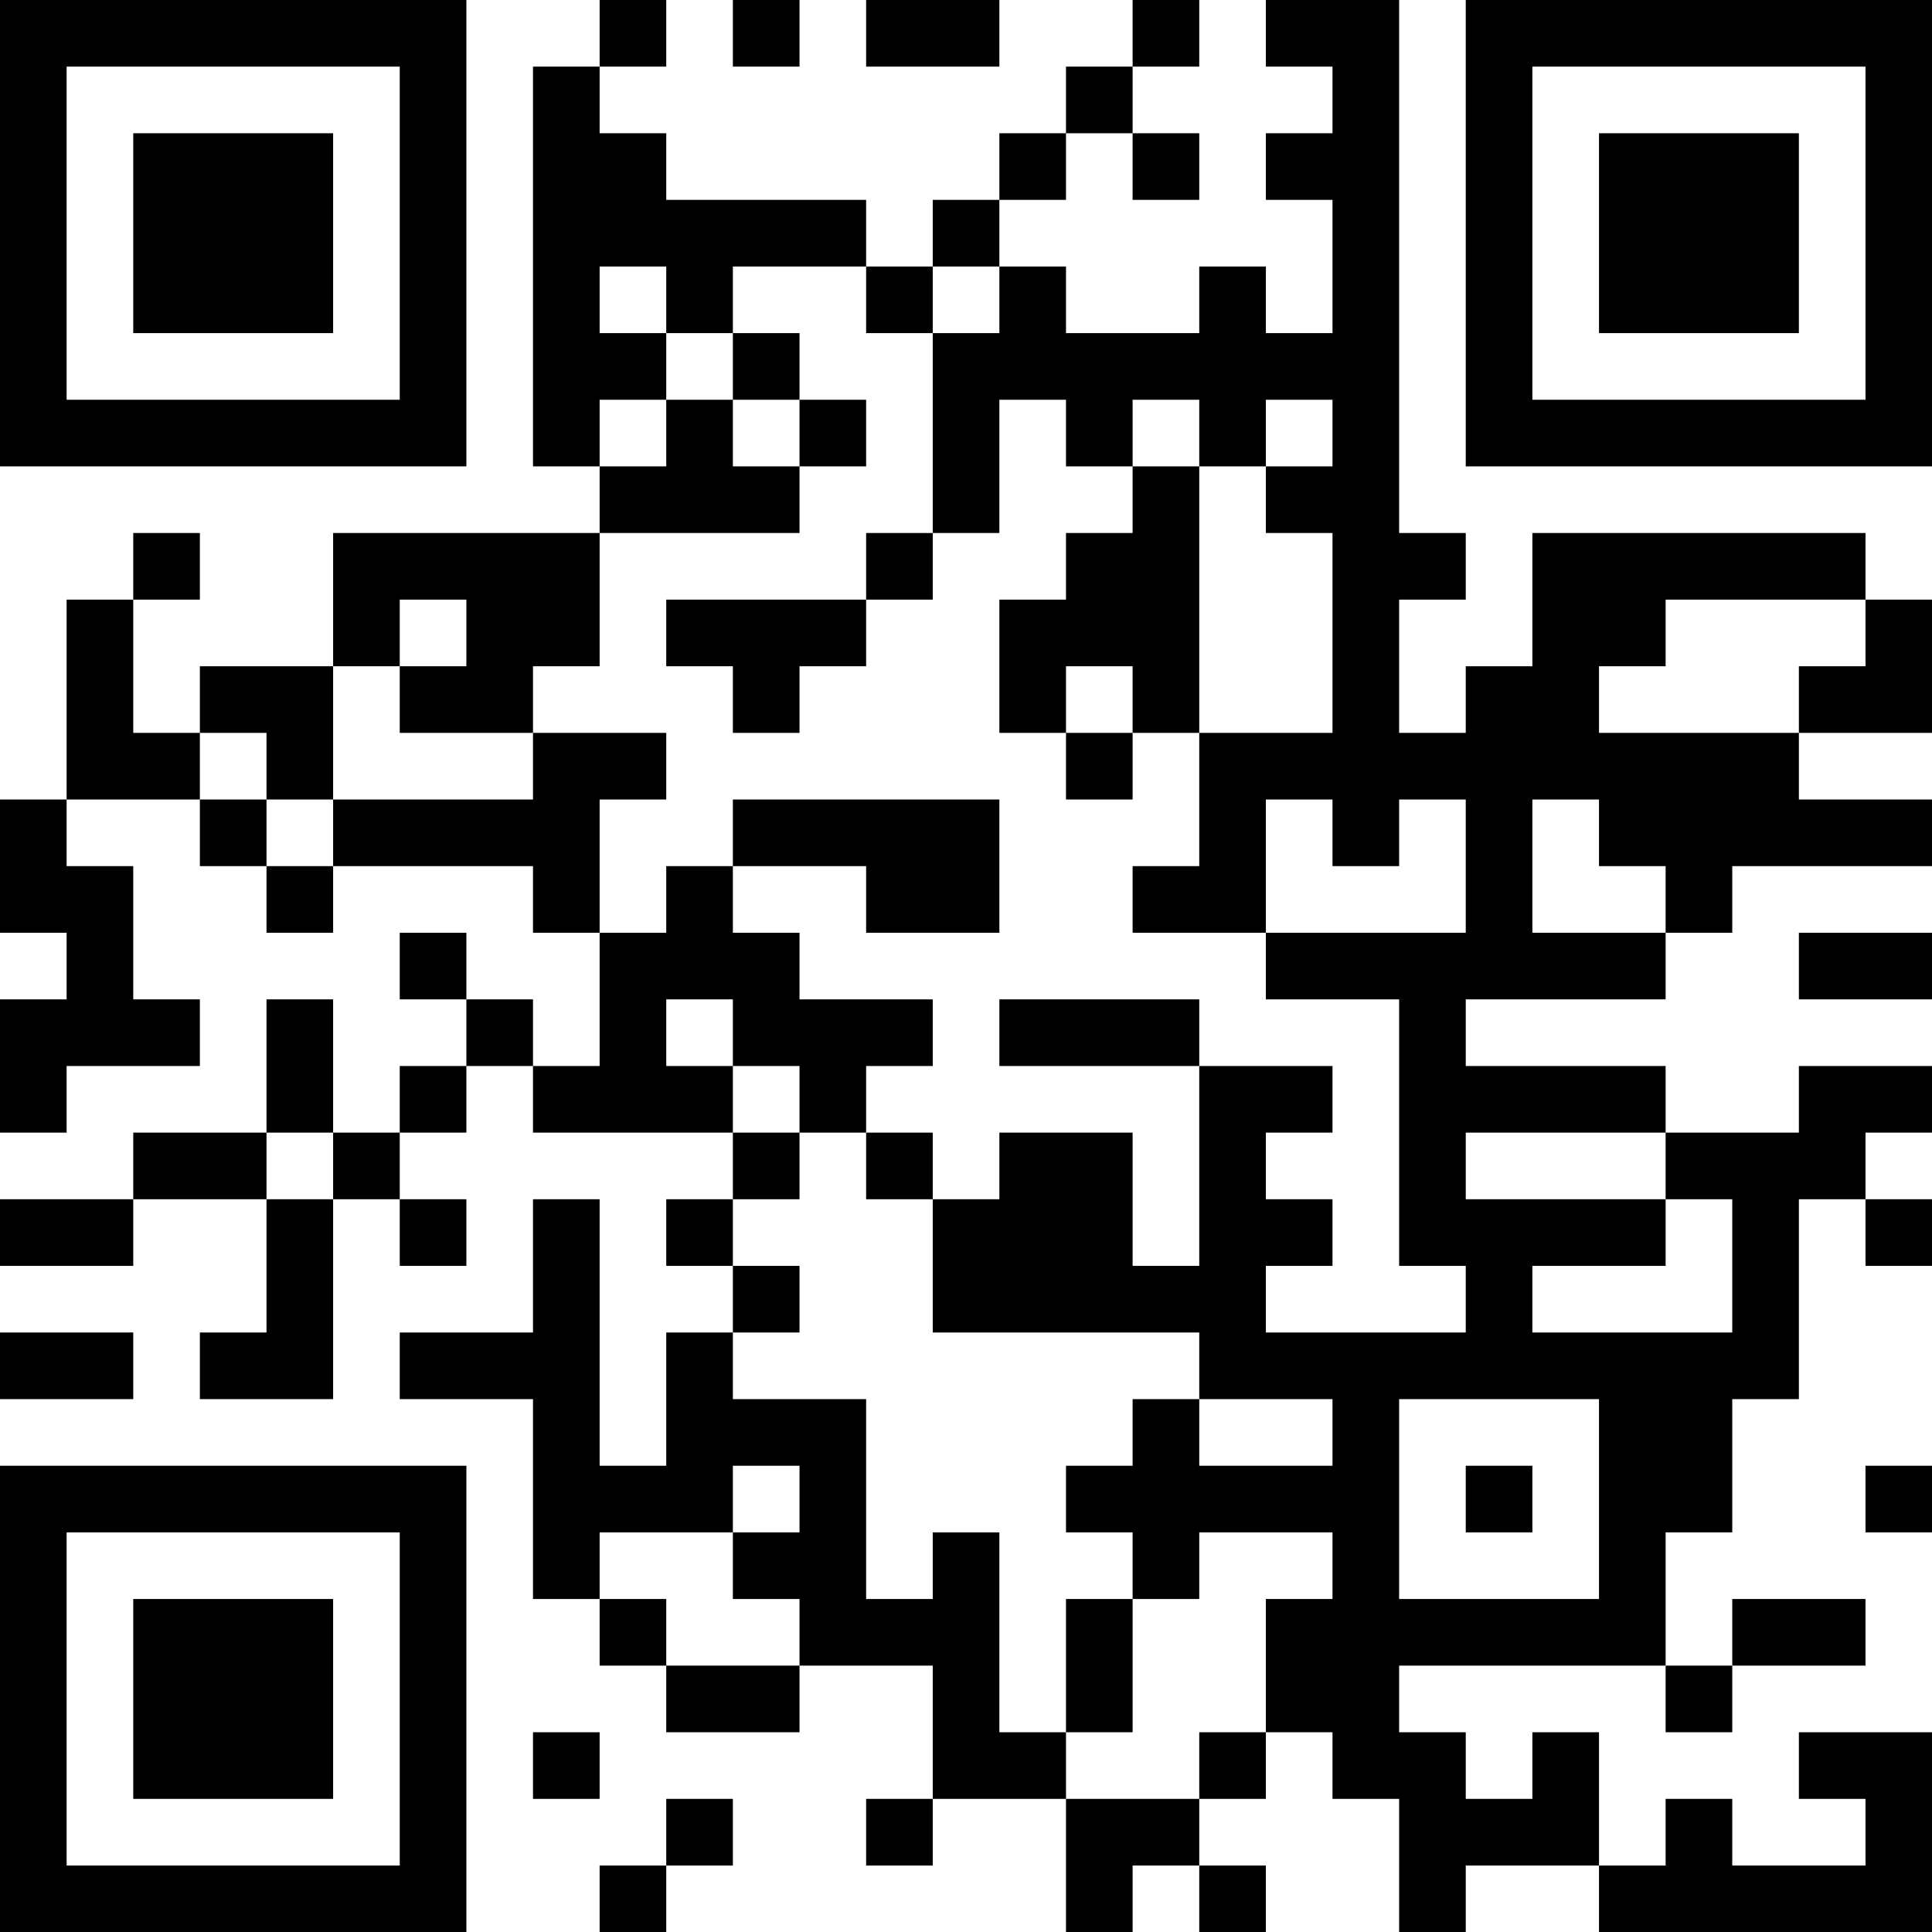 <?xml version="1.0" encoding="UTF-8"?>
<svg xmlns="http://www.w3.org/2000/svg" version="1.1" width="200" height="200" viewBox="0 0 200 200"><rect x="0" y="0" width="200" height="200" fill="#ffffff"/><g transform="scale(6.897)"><g transform="translate(0,0)"><path fill-rule="evenodd" d="M9 0L9 1L8 1L8 7L9 7L9 8L5 8L5 10L3 10L3 11L2 11L2 9L3 9L3 8L2 8L2 9L1 9L1 12L0 12L0 14L1 14L1 15L0 15L0 17L1 17L1 16L3 16L3 15L2 15L2 13L1 13L1 12L3 12L3 13L4 13L4 14L5 14L5 13L8 13L8 14L9 14L9 16L8 16L8 15L7 15L7 14L6 14L6 15L7 15L7 16L6 16L6 17L5 17L5 15L4 15L4 17L2 17L2 18L0 18L0 19L2 19L2 18L4 18L4 20L3 20L3 21L5 21L5 18L6 18L6 19L7 19L7 18L6 18L6 17L7 17L7 16L8 16L8 17L11 17L11 18L10 18L10 19L11 19L11 20L10 20L10 22L9 22L9 18L8 18L8 20L6 20L6 21L8 21L8 24L9 24L9 25L10 25L10 26L12 26L12 25L14 25L14 27L13 27L13 28L14 28L14 27L16 27L16 29L17 29L17 28L18 28L18 29L19 29L19 28L18 28L18 27L19 27L19 26L20 26L20 27L21 27L21 29L22 29L22 28L24 28L24 29L29 29L29 26L27 26L27 27L28 27L28 28L26 28L26 27L25 27L25 28L24 28L24 26L23 26L23 27L22 27L22 26L21 26L21 25L25 25L25 26L26 26L26 25L28 25L28 24L26 24L26 25L25 25L25 23L26 23L26 21L27 21L27 18L28 18L28 19L29 19L29 18L28 18L28 17L29 17L29 16L27 16L27 17L25 17L25 16L22 16L22 15L25 15L25 14L26 14L26 13L29 13L29 12L27 12L27 11L29 11L29 9L28 9L28 8L23 8L23 10L22 10L22 11L21 11L21 9L22 9L22 8L21 8L21 0L19 0L19 1L20 1L20 2L19 2L19 3L20 3L20 5L19 5L19 4L18 4L18 5L16 5L16 4L15 4L15 3L16 3L16 2L17 2L17 3L18 3L18 2L17 2L17 1L18 1L18 0L17 0L17 1L16 1L16 2L15 2L15 3L14 3L14 4L13 4L13 3L10 3L10 2L9 2L9 1L10 1L10 0ZM11 0L11 1L12 1L12 0ZM13 0L13 1L15 1L15 0ZM9 4L9 5L10 5L10 6L9 6L9 7L10 7L10 6L11 6L11 7L12 7L12 8L9 8L9 10L8 10L8 11L6 11L6 10L7 10L7 9L6 9L6 10L5 10L5 12L4 12L4 11L3 11L3 12L4 12L4 13L5 13L5 12L8 12L8 11L10 11L10 12L9 12L9 14L10 14L10 13L11 13L11 14L12 14L12 15L14 15L14 16L13 16L13 17L12 17L12 16L11 16L11 15L10 15L10 16L11 16L11 17L12 17L12 18L11 18L11 19L12 19L12 20L11 20L11 21L13 21L13 24L14 24L14 23L15 23L15 26L16 26L16 27L18 27L18 26L19 26L19 24L20 24L20 23L18 23L18 24L17 24L17 23L16 23L16 22L17 22L17 21L18 21L18 22L20 22L20 21L18 21L18 20L14 20L14 18L15 18L15 17L17 17L17 19L18 19L18 16L20 16L20 17L19 17L19 18L20 18L20 19L19 19L19 20L22 20L22 19L21 19L21 15L19 15L19 14L22 14L22 12L21 12L21 13L20 13L20 12L19 12L19 14L17 14L17 13L18 13L18 11L20 11L20 8L19 8L19 7L20 7L20 6L19 6L19 7L18 7L18 6L17 6L17 7L16 7L16 6L15 6L15 8L14 8L14 5L15 5L15 4L14 4L14 5L13 5L13 4L11 4L11 5L10 5L10 4ZM11 5L11 6L12 6L12 7L13 7L13 6L12 6L12 5ZM17 7L17 8L16 8L16 9L15 9L15 11L16 11L16 12L17 12L17 11L18 11L18 7ZM13 8L13 9L10 9L10 10L11 10L11 11L12 11L12 10L13 10L13 9L14 9L14 8ZM25 9L25 10L24 10L24 11L27 11L27 10L28 10L28 9ZM16 10L16 11L17 11L17 10ZM11 12L11 13L13 13L13 14L15 14L15 12ZM23 12L23 14L25 14L25 13L24 13L24 12ZM27 14L27 15L29 15L29 14ZM15 15L15 16L18 16L18 15ZM4 17L4 18L5 18L5 17ZM13 17L13 18L14 18L14 17ZM22 17L22 18L25 18L25 19L23 19L23 20L26 20L26 18L25 18L25 17ZM0 20L0 21L2 21L2 20ZM21 21L21 24L24 24L24 21ZM11 22L11 23L9 23L9 24L10 24L10 25L12 25L12 24L11 24L11 23L12 23L12 22ZM22 22L22 23L23 23L23 22ZM28 22L28 23L29 23L29 22ZM16 24L16 26L17 26L17 24ZM8 26L8 27L9 27L9 26ZM10 27L10 28L9 28L9 29L10 29L10 28L11 28L11 27ZM0 0L0 7L7 7L7 0ZM1 1L1 6L6 6L6 1ZM2 2L2 5L5 5L5 2ZM22 0L22 7L29 7L29 0ZM23 1L23 6L28 6L28 1ZM24 2L24 5L27 5L27 2ZM0 22L0 29L7 29L7 22ZM1 23L1 28L6 28L6 23ZM2 24L2 27L5 27L5 24Z" fill="#000000"/></g></g></svg>

